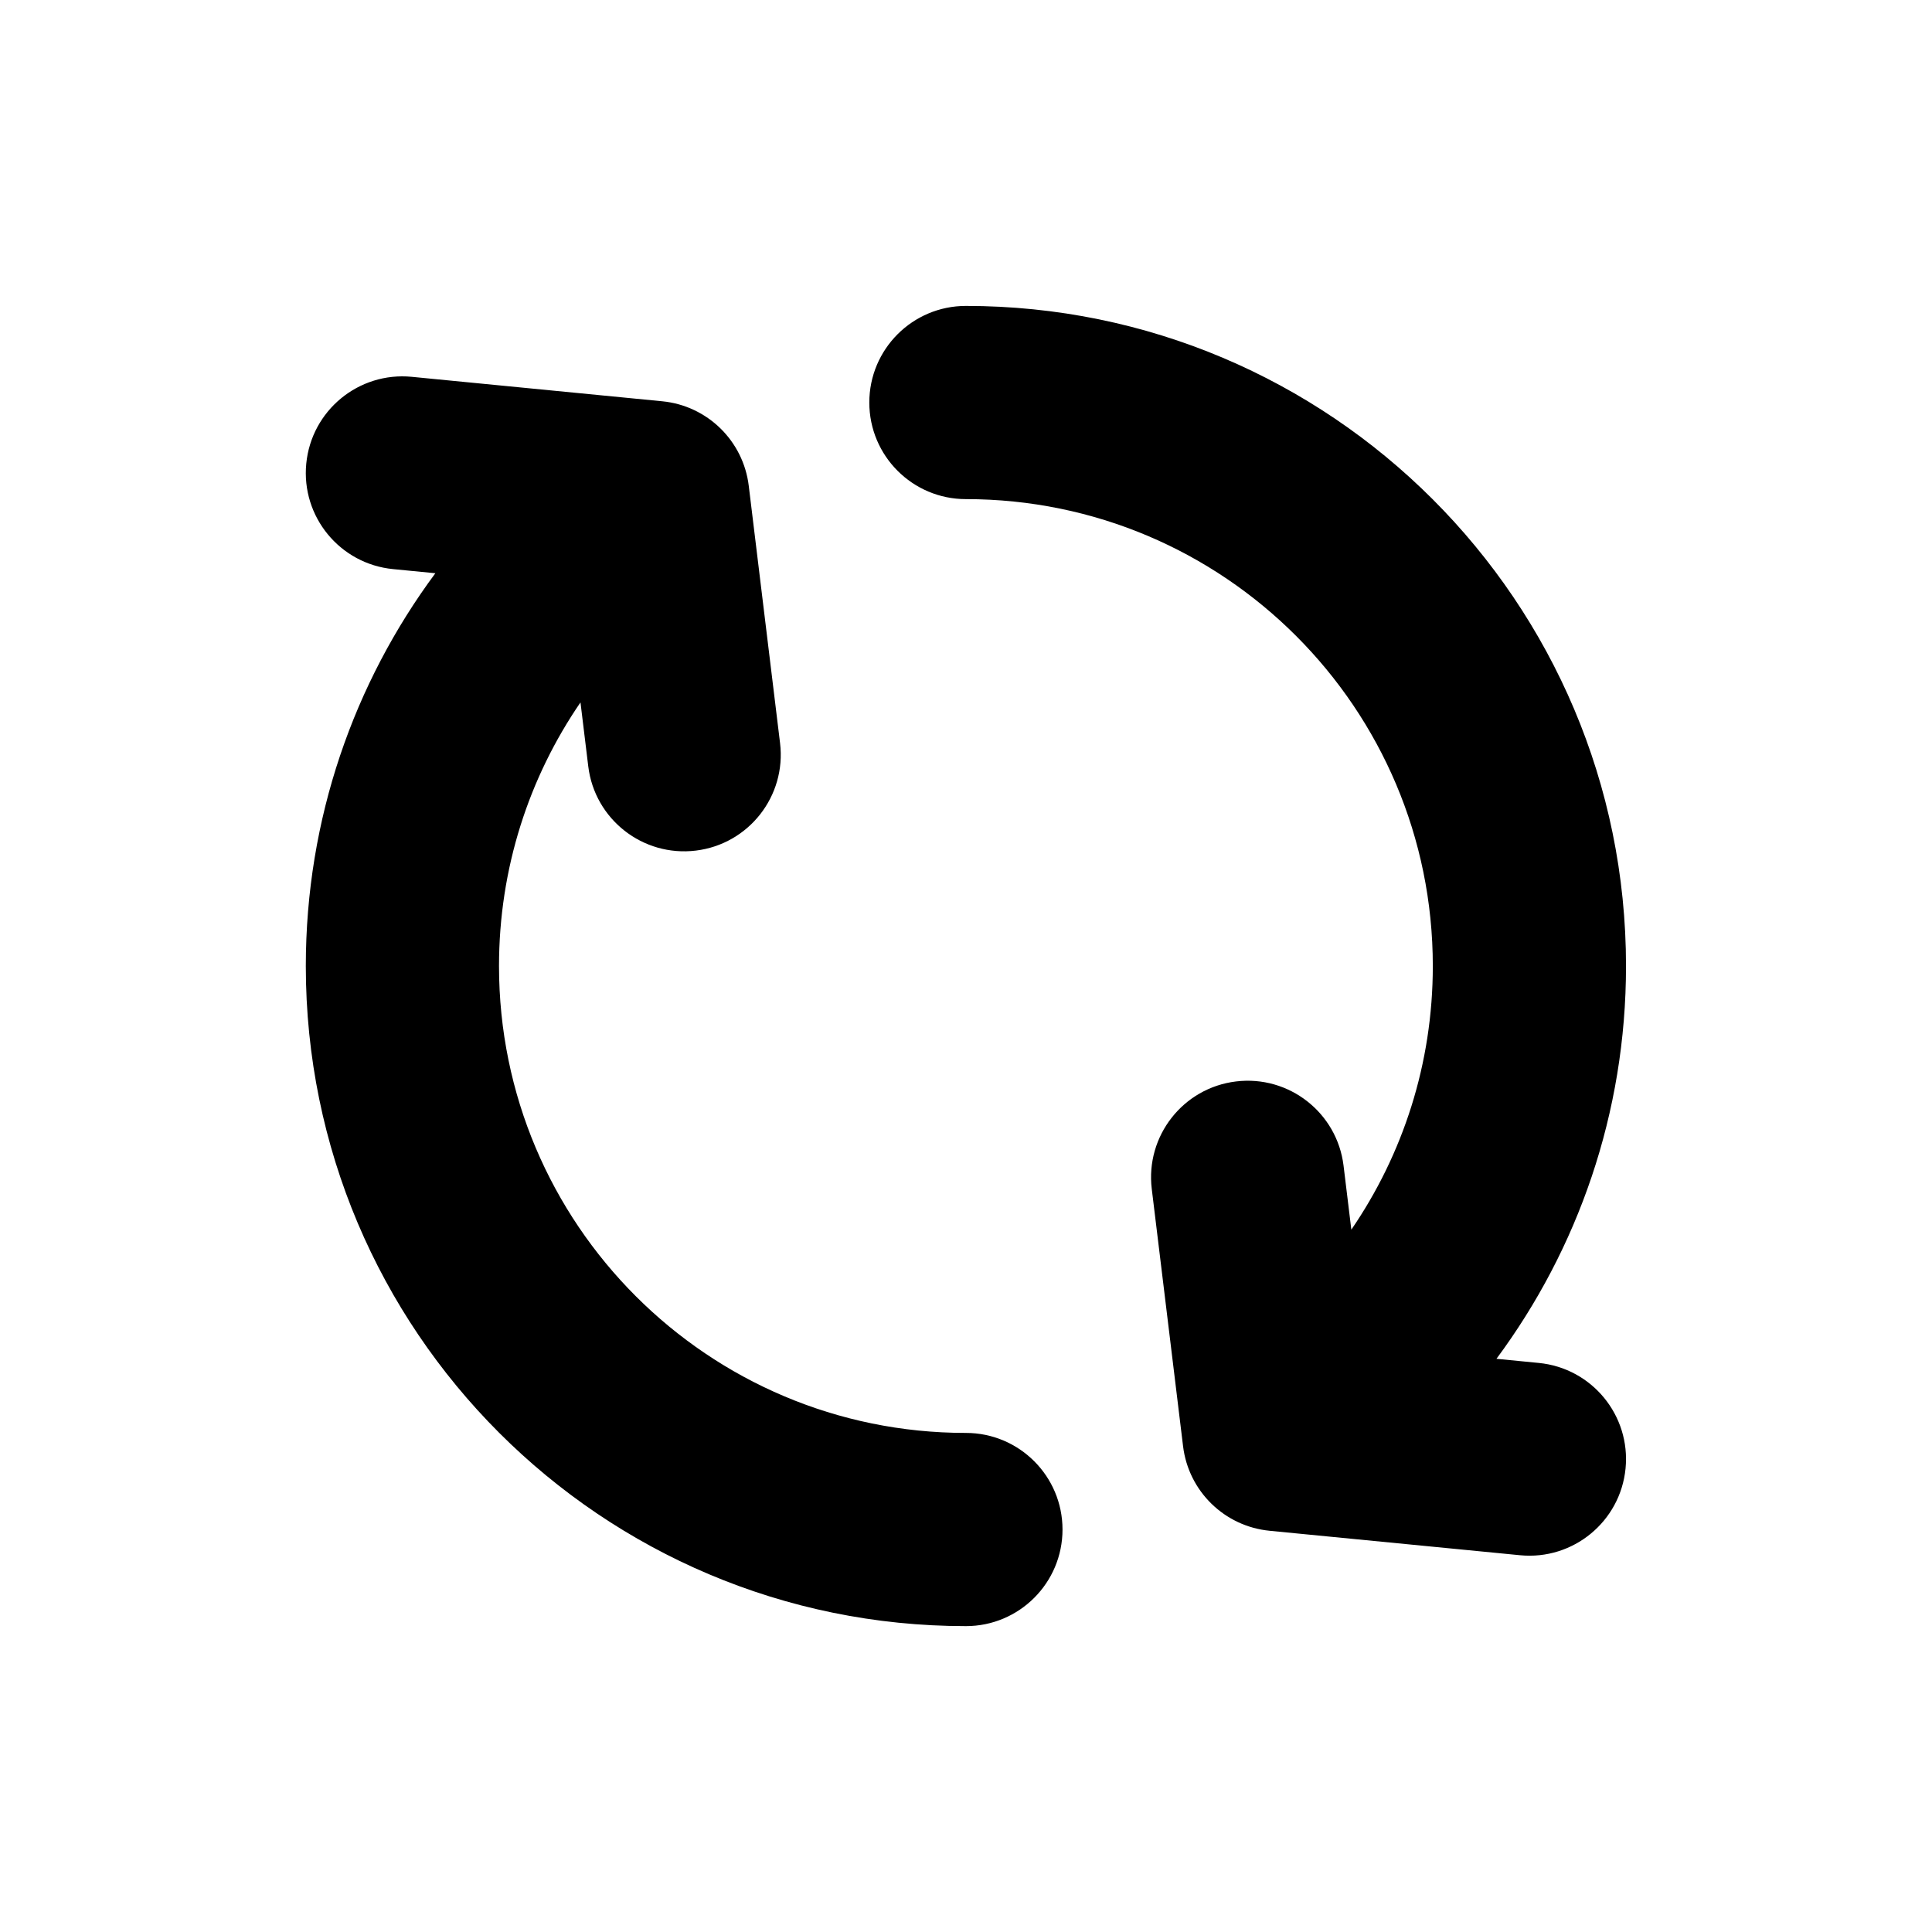 <svg xmlns="http://www.w3.org/2000/svg" width="768" height="768" fill="none"><path fill="#000" d="M422.365 608.009c0 21.208-17.192 38.4-38.4 38.4-144.919 0-262.4-117.48-262.4-262.4 0-58.504 19.16-112.525 51.499-156.138l-16.832-1.643c-21.107-2.062-36.546-20.844-34.485-41.951 2.062-21.108 20.844-36.547 41.951-34.486l99.556 9.724c17.916 1.75 32.211 15.71 34.386 33.58l12.444 102.276c2.562 21.053-12.428 40.196-33.481 42.757-21.052 2.562-40.195-12.428-42.757-33.481l-3.094-25.431c-20.449 29.834-32.387 65.922-32.387 104.793 0 102.504 83.096 185.6 185.6 185.6 21.208 0 38.4 17.193 38.4 38.4Zm223.818-24.267c-2.061 21.107-20.843 36.547-41.951 34.485l-99.555-9.723c-17.916-1.75-32.212-15.711-34.386-33.58l-12.445-102.277c-2.561-21.052 12.429-40.195 33.481-42.756 21.053-2.562 40.196 12.428 42.757 33.48l3.095 25.432c20.449-29.835 32.386-65.922 32.386-104.793 0-102.505-83.096-185.601-185.6-185.601-21.207 0-38.4-17.192-38.4-38.4 0-21.207 17.193-38.4 38.4-38.4 144.92 0 262.4 117.481 262.4 262.401 0 58.504-19.159 112.524-51.498 156.137l16.831 1.644c21.107 2.062 36.547 20.844 34.485 41.951Z"/></svg>